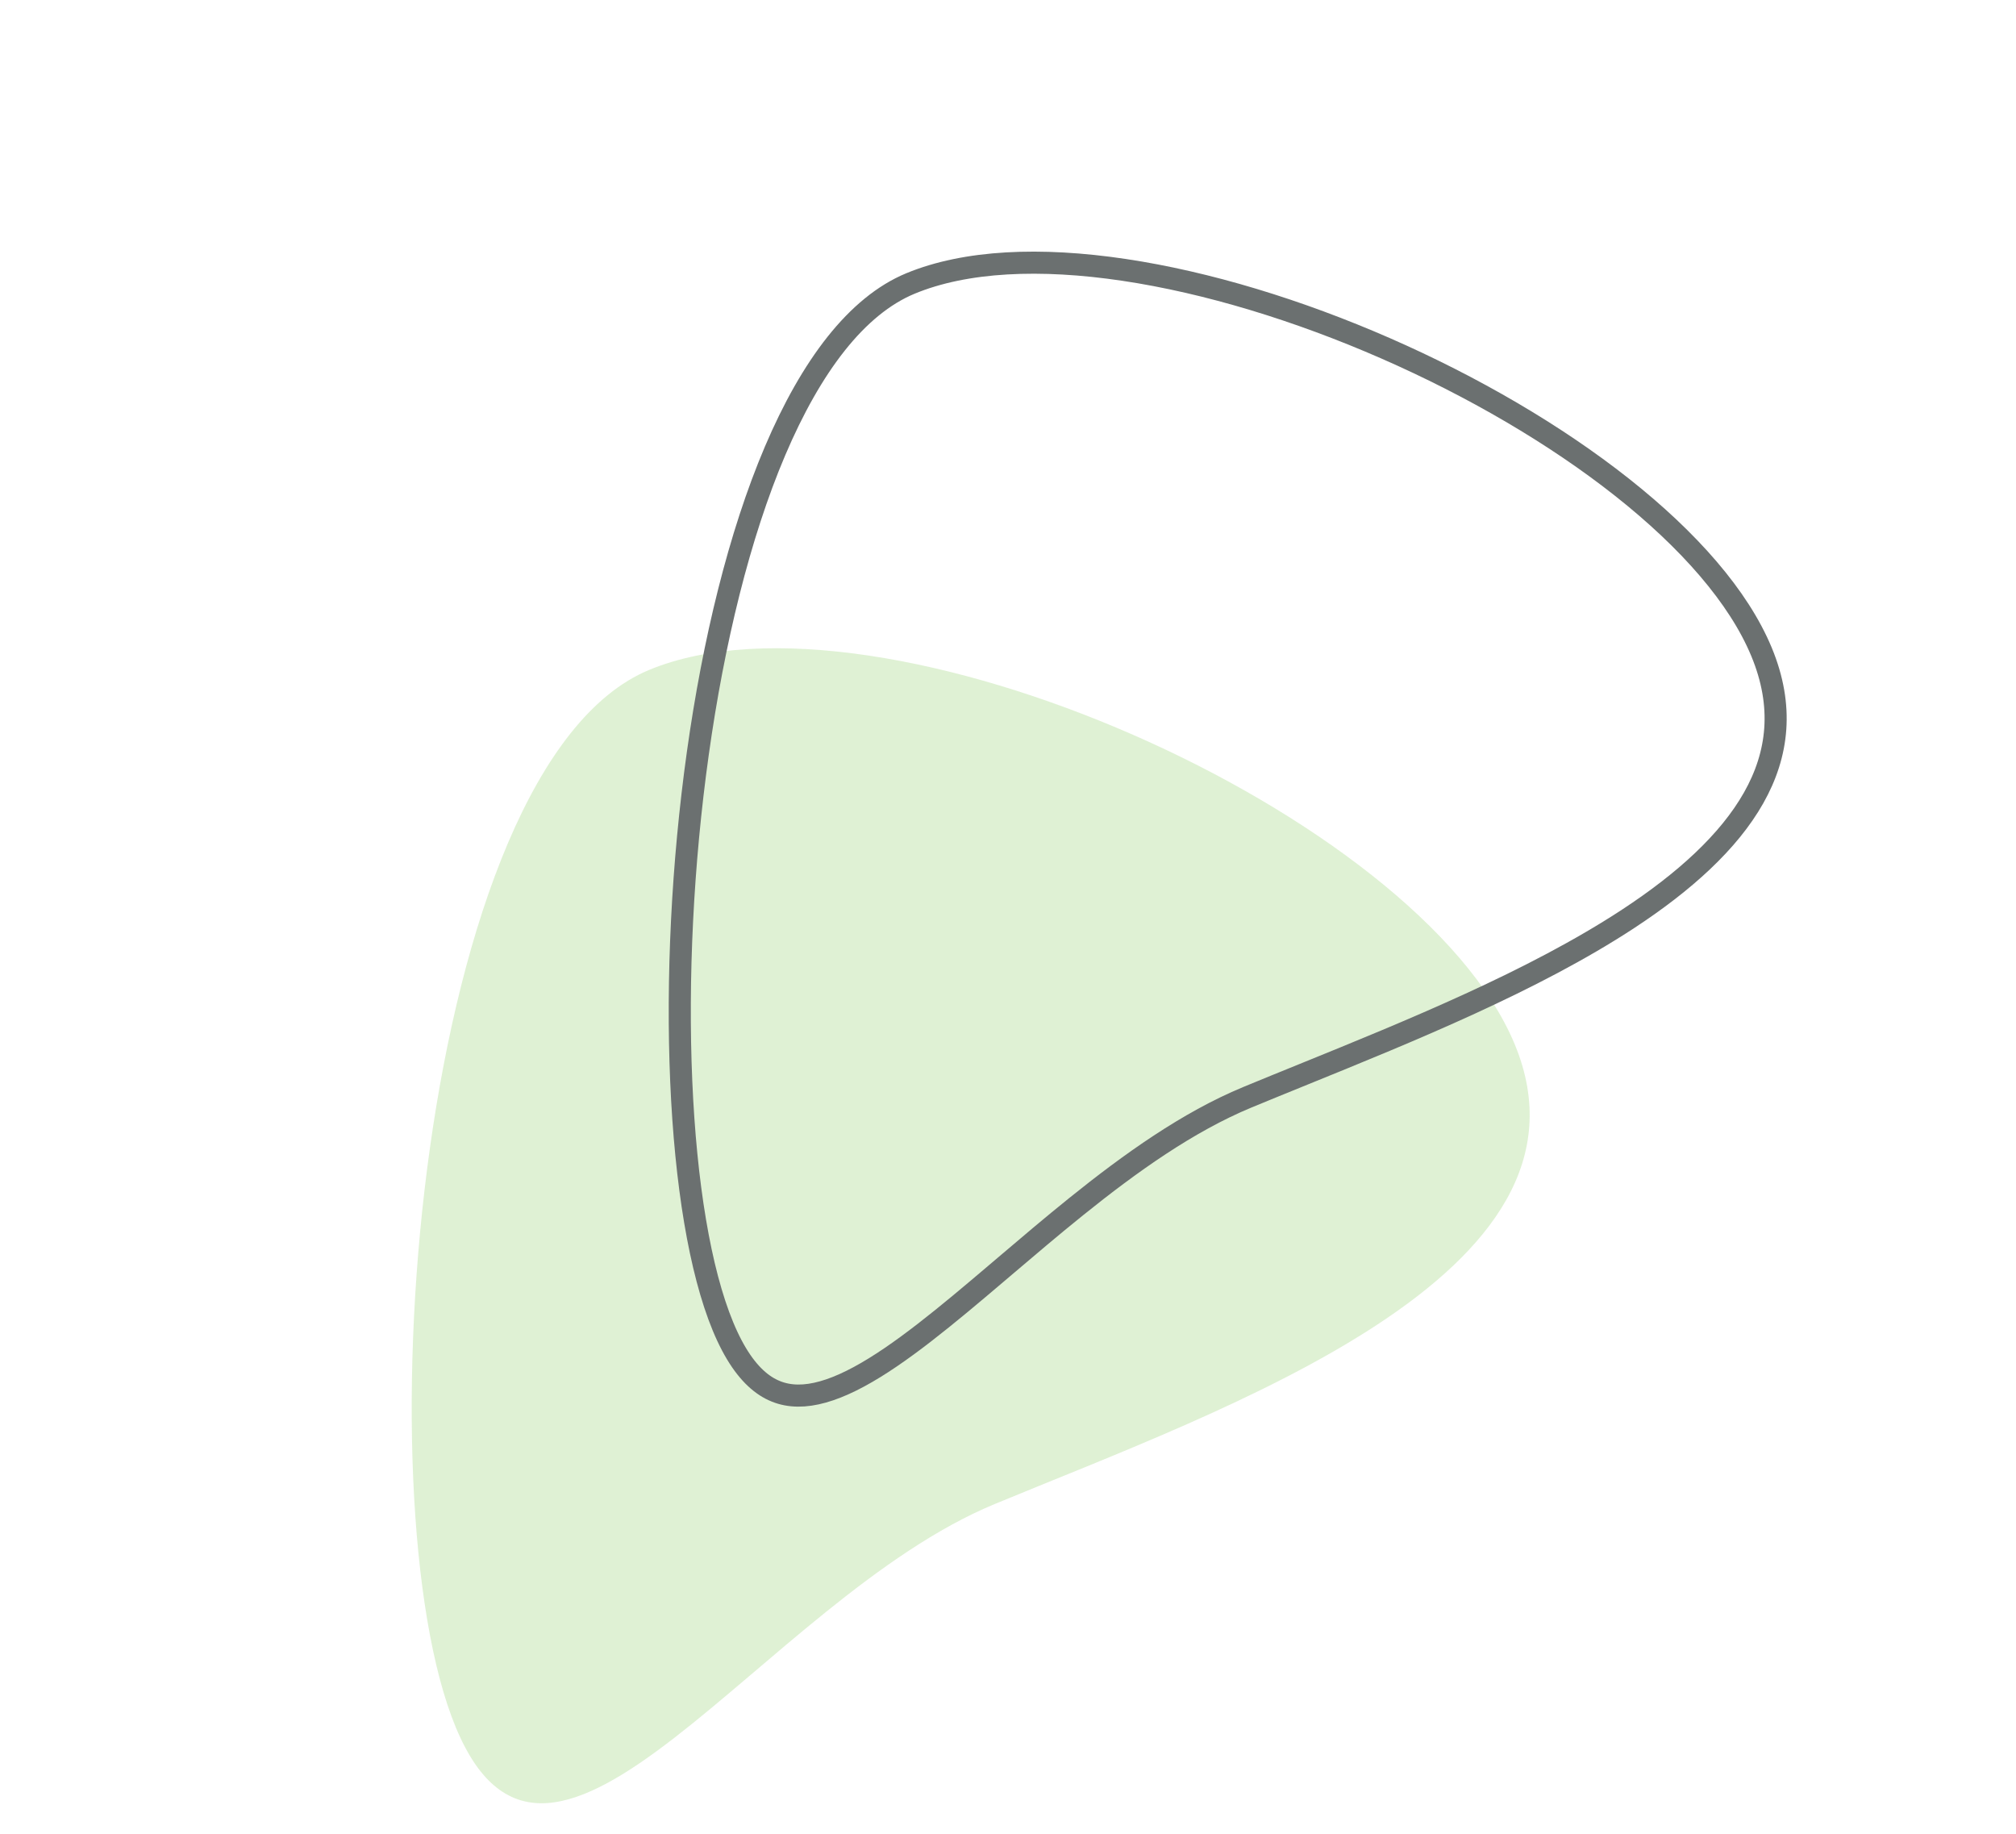 <svg width="365" height="332" viewBox="0 0 365 332" fill="none" xmlns="http://www.w3.org/2000/svg">
<path d="M274.248 189.056C291.516 230.757 221.977 254.928 180.071 272.281C138.165 289.633 99.782 354.378 82.514 312.678C65.246 270.977 75.633 138.622 117.539 121.269C159.445 103.916 256.98 147.356 274.248 189.056Z" fill="#74C042" fill-opacity="0.23"/>
<g filter="url(#filter0_i_17_25)">
<path d="M318.932 114.024C323.003 123.855 321.959 132.54 317.501 140.431C312.984 148.428 304.906 155.689 294.784 162.329C277.651 173.568 255.264 182.659 236.013 190.477C232.5 191.903 229.091 193.288 225.838 194.635C215.088 199.086 204.651 206.535 194.854 214.422C190.427 217.986 186.102 221.664 181.927 225.214C181.475 225.598 181.025 225.981 180.577 226.362C175.976 230.272 171.568 233.991 167.361 237.244C163.151 240.501 159.194 243.25 155.504 245.238C151.802 247.232 148.485 248.395 145.539 248.606C142.658 248.811 140.078 248.114 137.712 246.256C135.294 244.356 132.977 241.146 130.894 236.115C126.712 226.015 124.135 210.202 123.339 191.734C122.545 173.316 123.527 152.442 126.349 132.323C129.172 112.191 133.826 92.903 140.331 77.619C146.876 62.241 155.113 51.345 164.836 47.319C174.832 43.179 188.369 42.597 203.512 44.856C218.613 47.109 235.102 52.157 250.863 59.052C266.623 65.947 281.59 74.661 293.662 84.203C305.767 93.772 314.802 104.05 318.932 114.024Z" stroke="#6B7070" stroke-width="4"/>
</g>
<defs>
<filter id="filter0_i_17_25" x="121.073" y="41.551" width="202.408" height="213.089" filterUnits="userSpaceOnUse" color-interpolation-filters="sRGB">
<feFlood flood-opacity="0" result="BackgroundImageFix"/>
<feBlend mode="normal" in="SourceGraphic" in2="BackgroundImageFix" result="shape"/>
<feColorMatrix in="SourceAlpha" type="matrix" values="0 0 0 0 0 0 0 0 0 0 0 0 0 0 0 0 0 0 127 0" result="hardAlpha"/>
<feOffset dy="4"/>
<feGaussianBlur stdDeviation="2"/>
<feComposite in2="hardAlpha" operator="arithmetic" k2="-1" k3="1"/>
<feColorMatrix type="matrix" values="0 0 0 0 0 0 0 0 0 0 0 0 0 0 0 0 0 0 0.25 0"/>
<feBlend mode="normal" in2="shape" result="effect1_innerShadow_17_25"/>
</filter>
</defs>
</svg>
